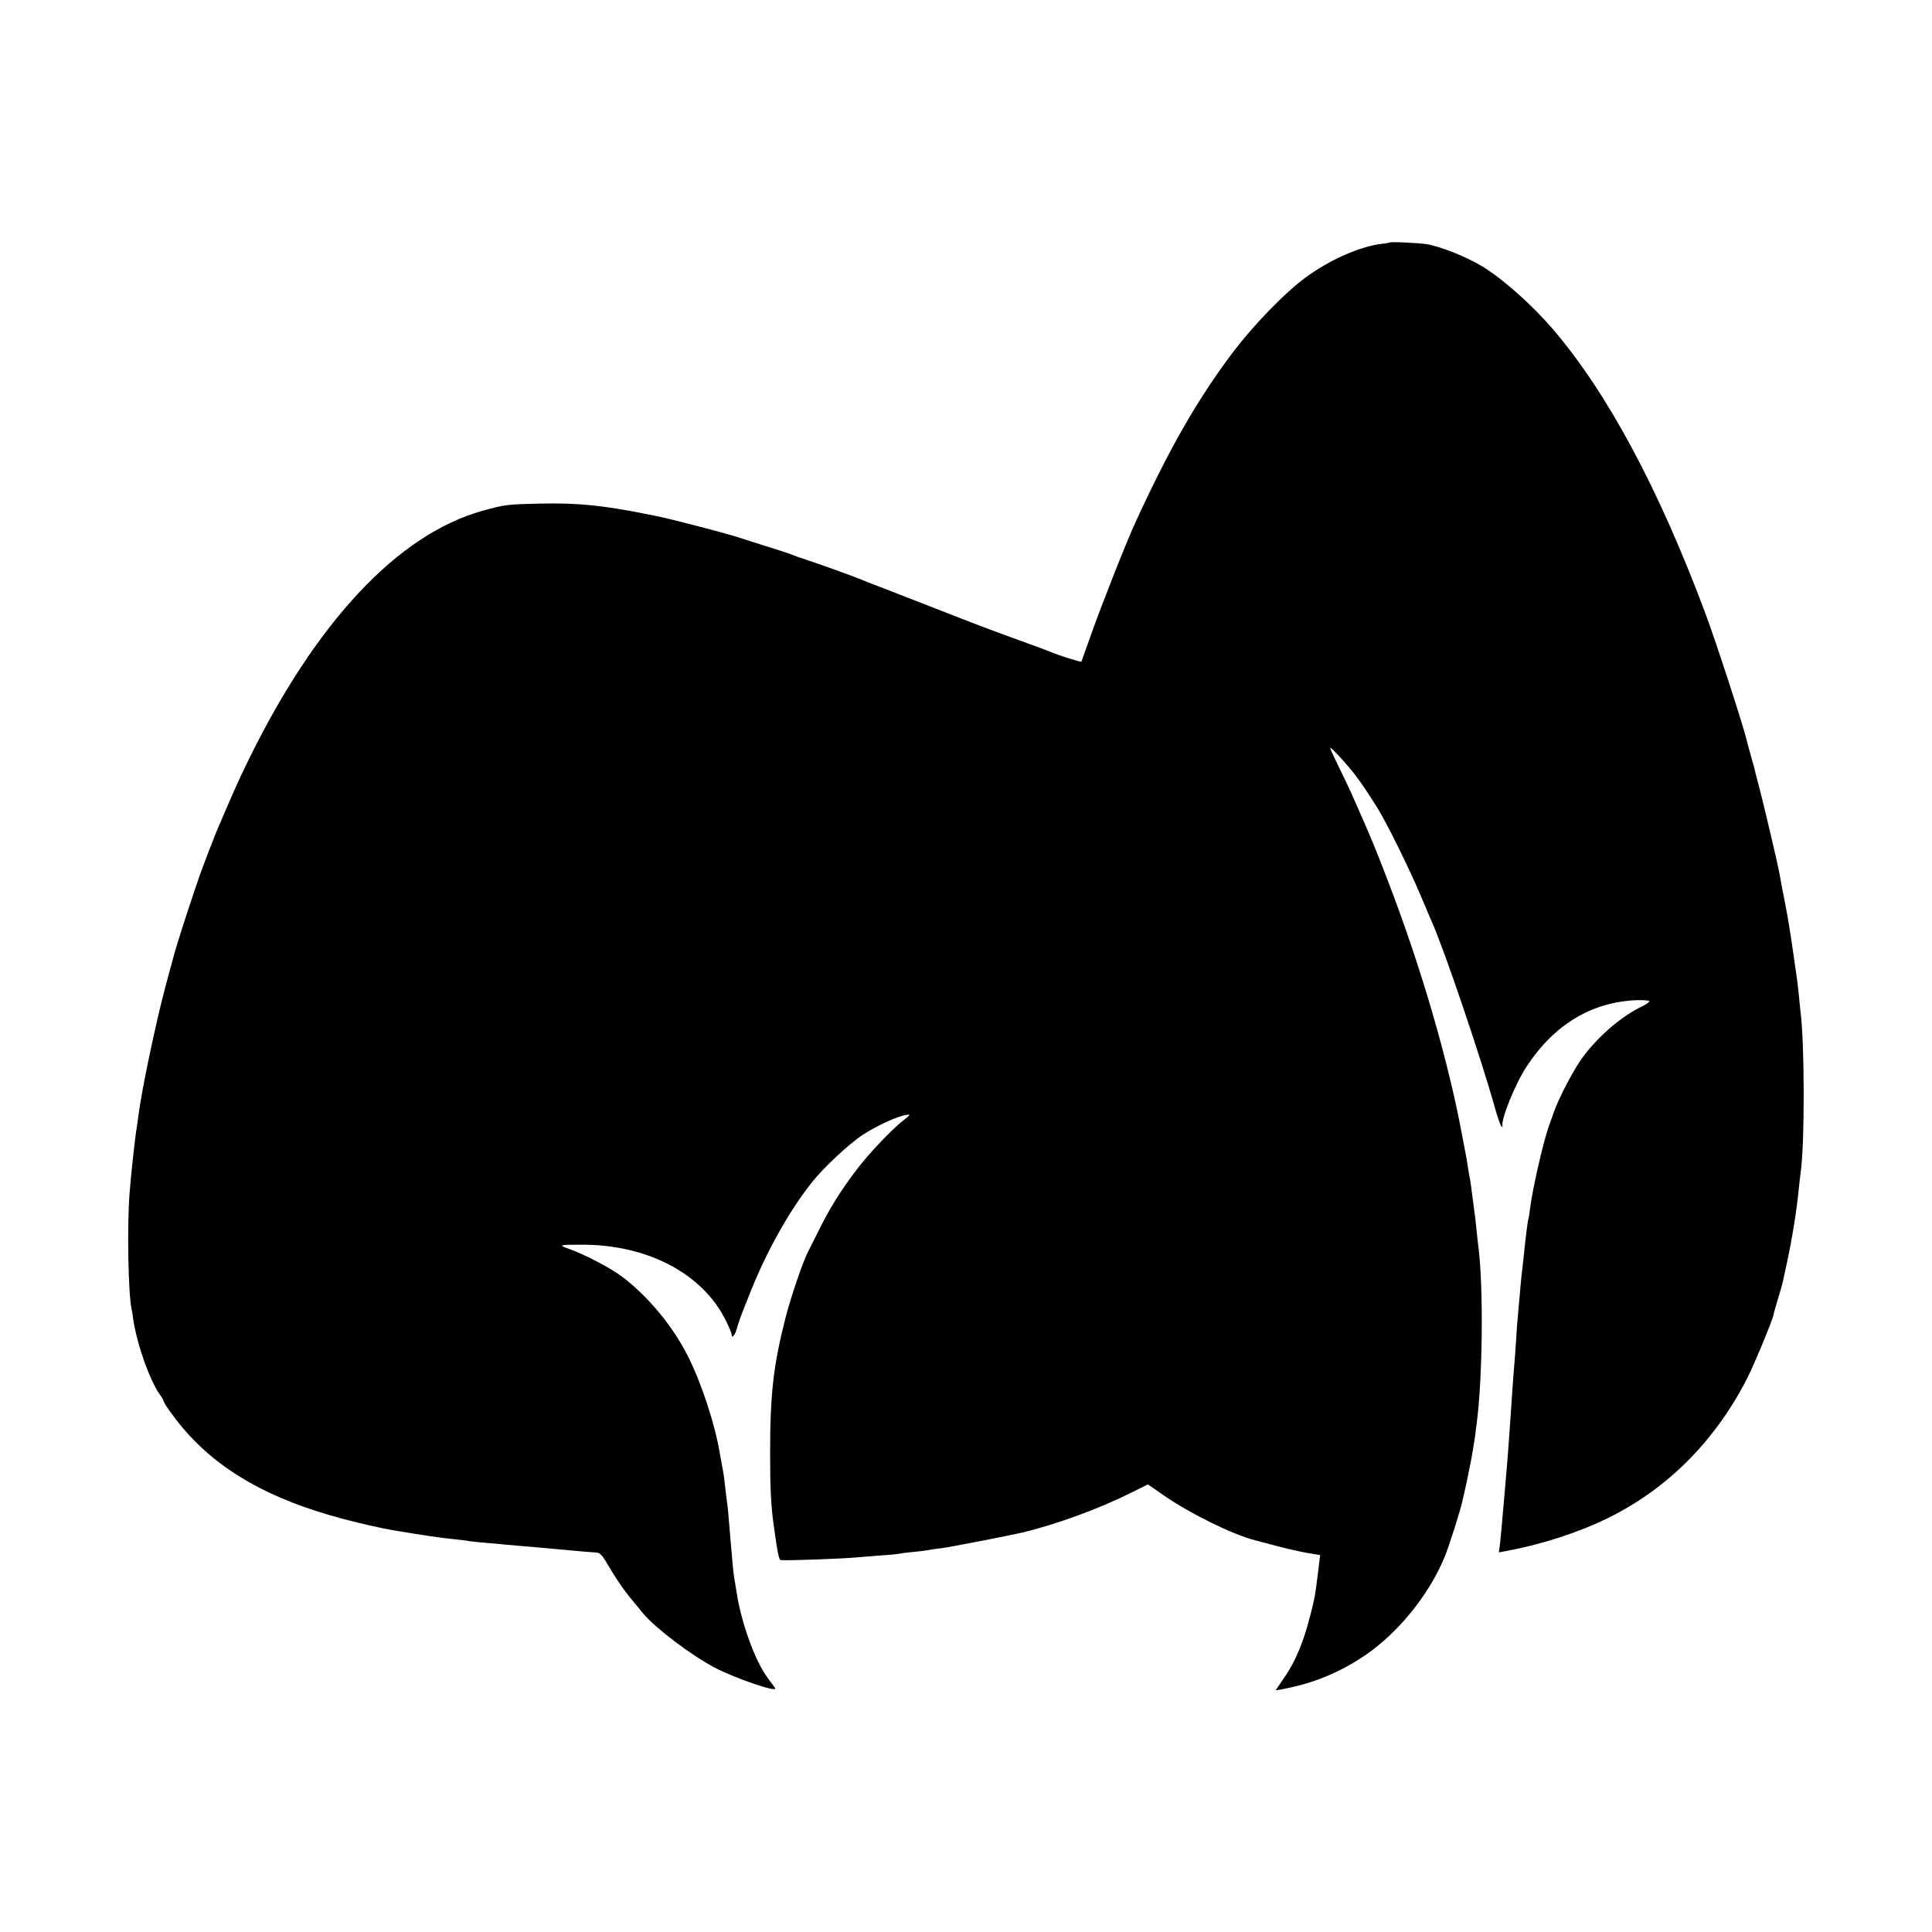 <?xml version="1.0" standalone="no"?>
<!DOCTYPE svg PUBLIC "-//W3C//DTD SVG 20010904//EN"
 "http://www.w3.org/TR/2001/REC-SVG-20010904/DTD/svg10.dtd">
<svg version="1.0" xmlns="http://www.w3.org/2000/svg"
 width="1080pt" height="1080pt" viewBox="0 0 1080 1080"
 preserveAspectRatio="xMidYMid meet">
<g transform="translate(0,1080) scale(0.1,-0.1)"
fill="#000000" stroke="none">
<path d="M7768 9444 c-2 -1 -21 -5 -43 -7 -119 -13 -292 -89 -425 -187 -120
-88 -298 -272 -416 -430 -195 -261 -351 -534 -539 -945 -51 -111 -192 -469
-245 -620 -29 -82 -54 -152 -55 -154 -4 -3 -123 34 -170 54 -16 7 -95 36 -175
65 -164 59 -237 87 -500 190 -102 40 -225 88 -275 107 -49 18 -99 38 -110 43
-32 14 -234 87 -305 110 -36 12 -74 25 -85 30 -11 5 -78 27 -150 49 -71 23
-143 45 -160 51 -81 25 -364 99 -445 115 -14 3 -34 7 -45 9 -252 51 -391 65
-600 61 -188 -4 -201 -5 -330 -41 -473 -133 -931 -623 -1311 -1403 -56 -115
-84 -179 -168 -376 -7 -16 -23 -55 -34 -85 -12 -30 -33 -85 -47 -123 -41 -108
-152 -448 -170 -524 -3 -10 -21 -76 -40 -148 -54 -202 -133 -577 -151 -720 -3
-22 -7 -51 -9 -65 -9 -47 -35 -285 -41 -375 -14 -184 -7 -553 11 -640 3 -11 7
-36 9 -55 20 -140 91 -342 149 -425 12 -16 21 -32 21 -35 -2 -9 58 -94 110
-155 203 -238 485 -397 891 -505 102 -27 217 -53 282 -64 190 -32 262 -42 348
-51 33 -3 71 -8 85 -11 14 -2 54 -6 90 -9 36 -3 85 -7 110 -10 47 -4 138 -12
230 -20 30 -3 84 -8 120 -11 72 -7 124 -11 157 -13 14 -1 30 -16 49 -48 49
-85 97 -157 144 -213 25 -30 54 -65 65 -79 67 -81 270 -235 400 -303 119 -62
355 -142 338 -115 -4 7 -22 31 -40 55 -73 96 -153 320 -178 497 -3 22 -8 49
-10 60 -2 11 -7 49 -10 85 -3 36 -7 88 -10 115 -2 28 -7 82 -10 120 -3 39 -7
84 -10 100 -2 17 -7 57 -11 90 -3 33 -8 69 -10 80 -2 11 -11 61 -20 110 -28
167 -103 394 -178 543 -85 169 -226 339 -371 447 -65 49 -208 123 -295 154
-60 21 -56 23 65 23 373 3 686 -162 815 -429 17 -34 30 -67 30 -72 0 -27 18
-7 29 32 13 46 18 60 81 217 90 223 213 442 338 600 64 81 207 215 283 265 78
51 192 104 243 112 29 5 28 3 -19 -34 -60 -47 -189 -183 -249 -262 -98 -128
-159 -226 -227 -365 -22 -45 -45 -89 -50 -99 -28 -52 -98 -256 -128 -374 -68
-267 -86 -425 -86 -758 0 -194 5 -296 20 -400 20 -148 29 -195 39 -196 41 -4
360 8 436 16 19 2 76 6 125 10 50 3 97 8 105 10 8 2 44 7 80 10 36 3 72 8 80
10 8 2 40 7 70 10 43 5 388 72 460 89 192 47 427 133 606 223 l91 45 94 -65
c142 -98 381 -216 504 -247 17 -5 73 -19 125 -33 52 -14 128 -31 167 -38 l73
-12 -6 -46 c-3 -25 -7 -62 -10 -81 -2 -19 -7 -53 -10 -75 -7 -55 -41 -188 -66
-260 -33 -94 -64 -158 -113 -229 l-44 -65 32 5 c160 30 295 81 432 167 202
125 391 353 482 577 26 64 88 261 98 309 2 9 9 39 15 66 6 28 14 61 16 75 3
14 11 57 19 95 7 39 16 93 20 120 3 28 8 64 10 80 33 250 38 757 10 980 -2 17
-7 57 -10 90 -6 61 -9 84 -20 165 -12 96 -15 116 -20 140 -3 14 -7 41 -10 60
-3 19 -7 46 -10 60 -3 14 -12 61 -20 105 -77 420 -230 946 -418 1435 -73 190
-96 244 -165 400 -11 25 -30 68 -42 95 -13 28 -44 94 -71 148 -26 53 -46 97
-43 97 9 0 96 -95 138 -150 43 -57 68 -95 128 -190 50 -80 175 -334 237 -480
29 -69 58 -138 66 -155 70 -158 272 -753 351 -1035 14 -52 31 -99 36 -105 6
-7 9 -7 7 0 -9 38 71 236 135 333 155 236 365 362 619 371 37 1 67 -2 67 -6 0
-5 -17 -17 -37 -27 -115 -54 -242 -163 -331 -280 -52 -69 -136 -228 -167 -316
-9 -25 -22 -63 -30 -85 -30 -86 -90 -353 -101 -445 -3 -25 -7 -52 -9 -60 -6
-21 -14 -83 -30 -238 -3 -26 -7 -65 -10 -87 -2 -22 -7 -71 -10 -110 -4 -38 -8
-90 -10 -114 -3 -24 -7 -85 -10 -135 -3 -50 -8 -111 -10 -136 -2 -25 -7 -83
-10 -130 -3 -47 -8 -114 -10 -150 -3 -36 -7 -99 -10 -140 -3 -41 -7 -101 -10
-132 -3 -32 -7 -85 -10 -118 -3 -33 -7 -86 -10 -117 -3 -32 -8 -83 -10 -113
-3 -30 -7 -76 -10 -101 l-6 -47 48 9 c198 37 402 104 566 185 329 163 591 426
770 771 37 71 145 330 151 362 1 9 13 49 25 90 13 41 24 81 26 90 2 9 13 59
24 111 30 138 55 297 66 410 4 36 8 76 10 89 24 150 24 732 -1 916 -2 17 -6
57 -9 90 -3 33 -8 71 -10 85 -4 26 -14 96 -20 140 -17 117 -29 194 -45 275
-16 80 -22 112 -35 185 -8 44 -89 388 -111 470 -14 52 -27 103 -29 114 -3 10
-12 44 -21 75 -9 31 -18 63 -19 71 -17 75 -172 552 -233 715 -261 697 -546
1228 -851 1585 -116 135 -281 282 -392 349 -92 56 -232 112 -314 126 -42 7
-202 15 -207 9z"/>
</g>
</svg>
